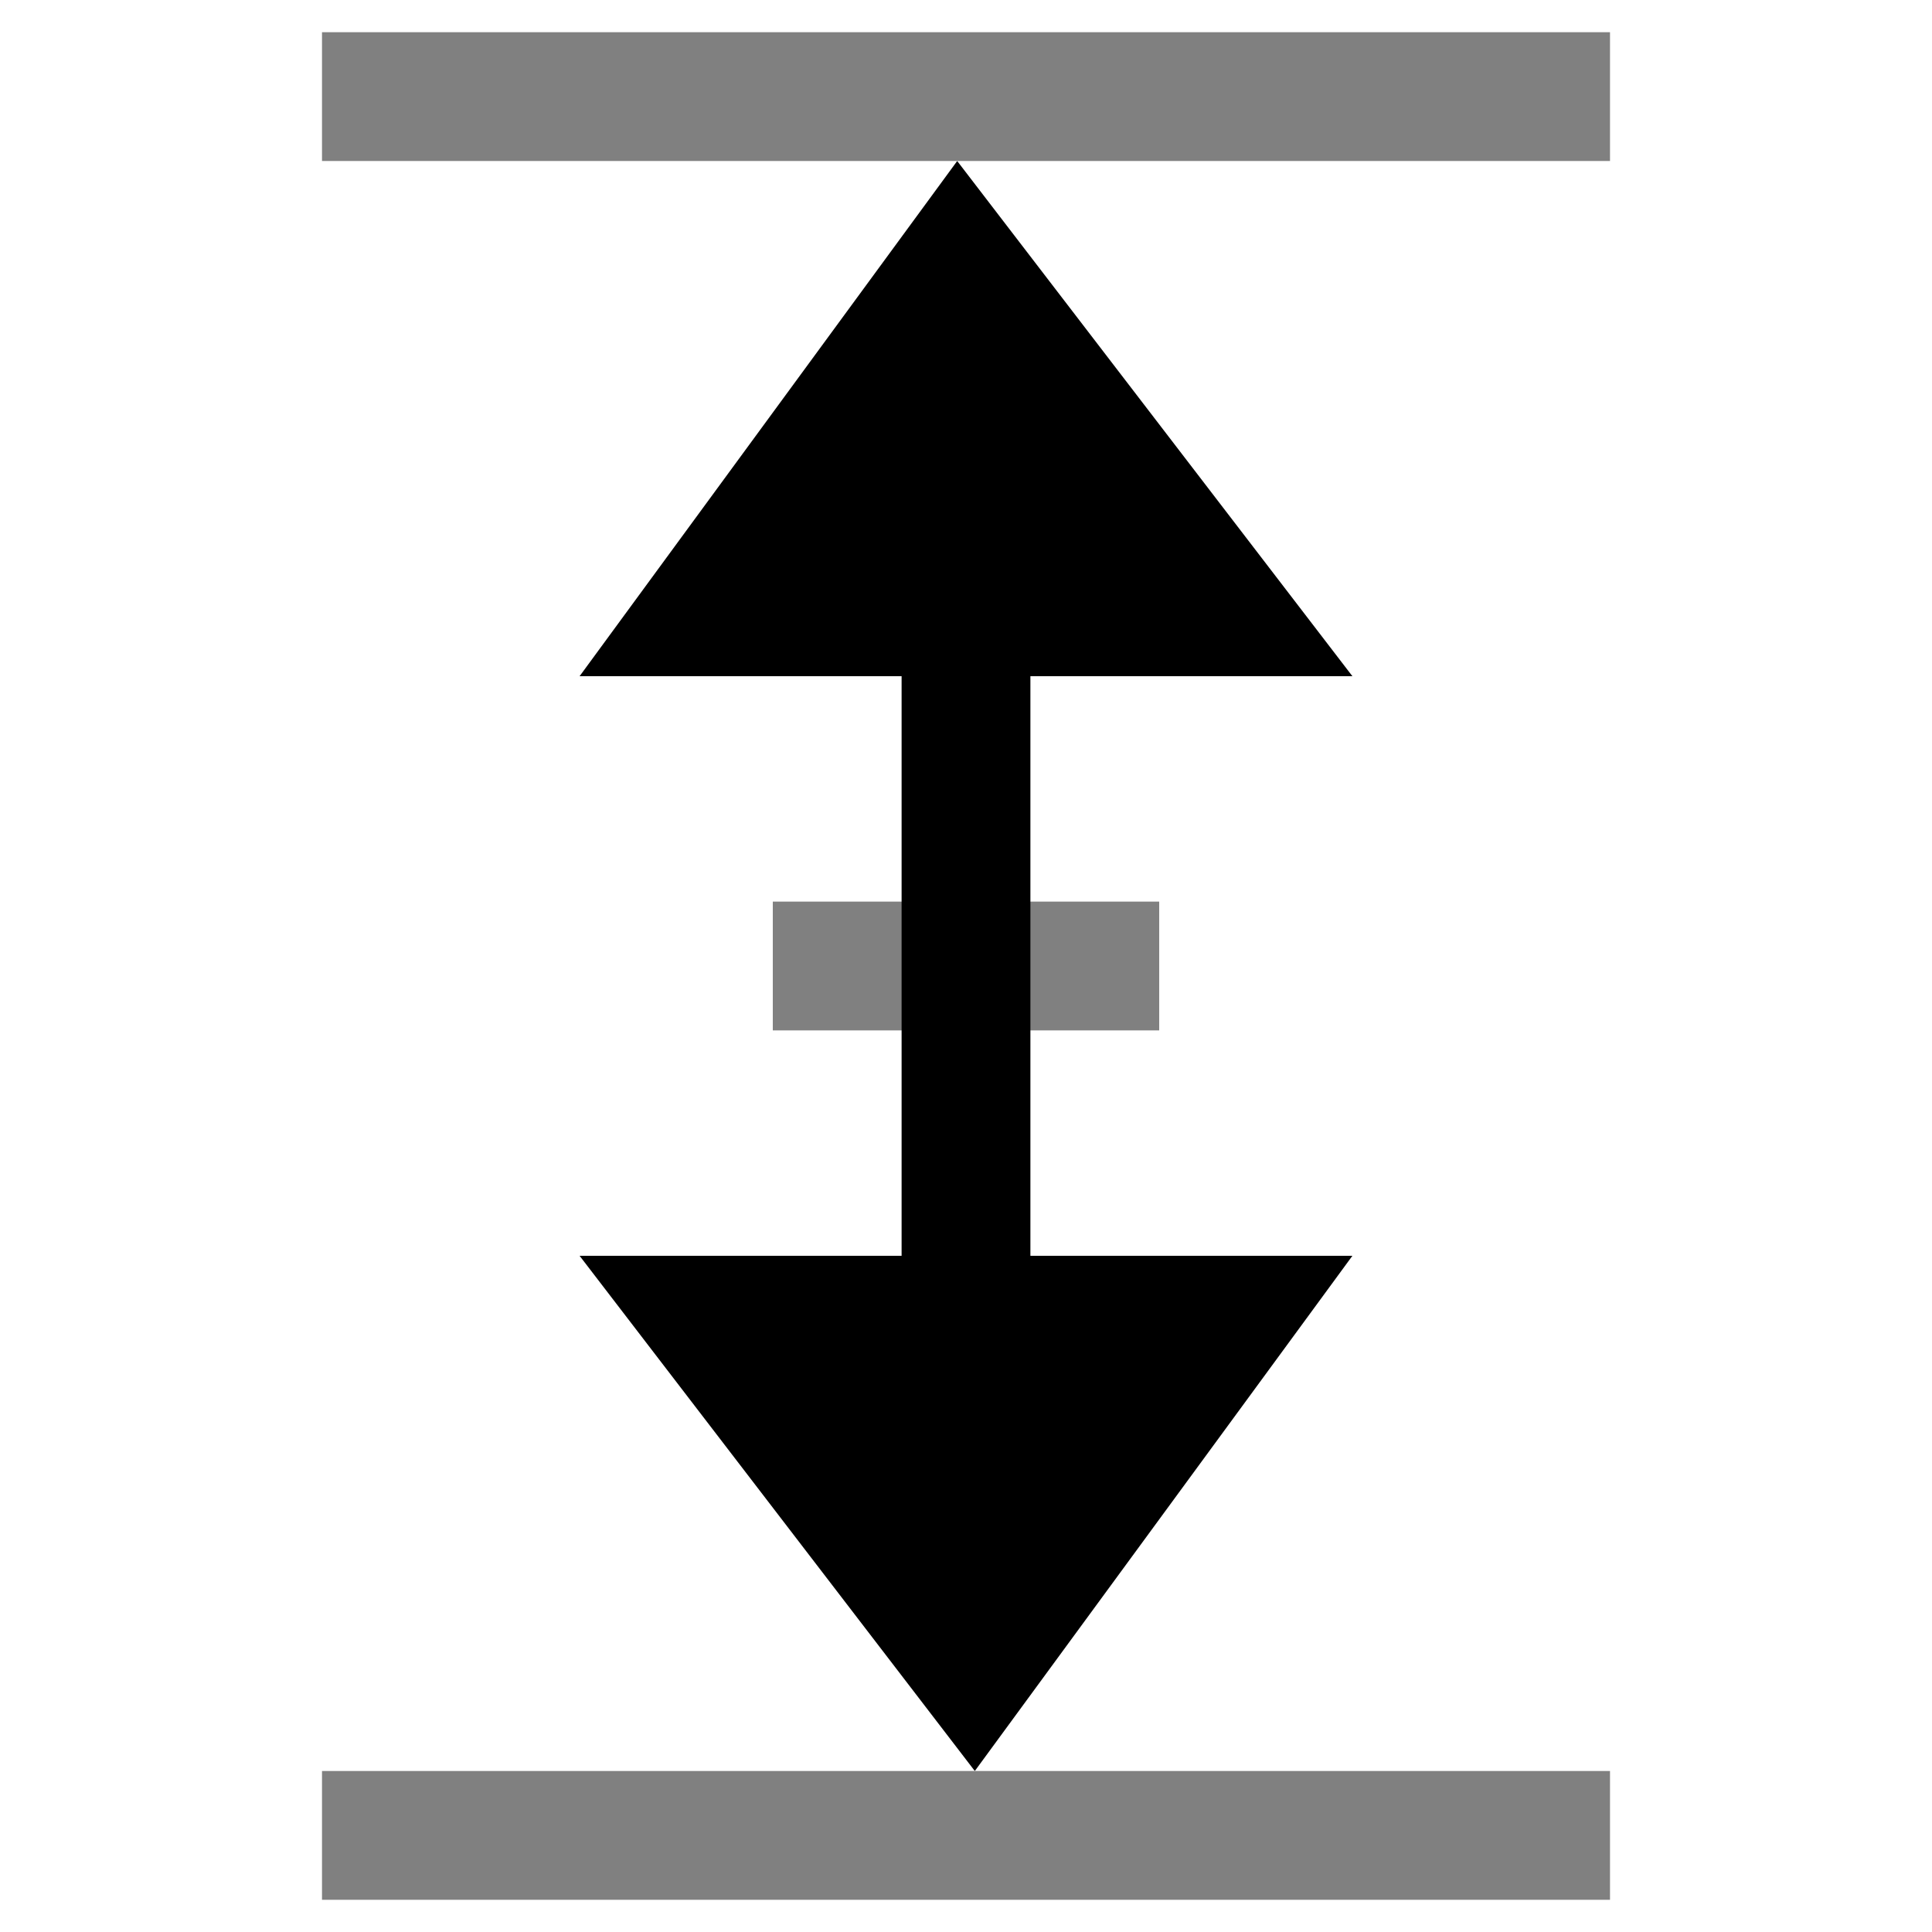 <?xml version="1.0" encoding="UTF-8" standalone="no"?>
<!-- Created with Inkscape (http://www.inkscape.org/) -->

<svg
   width="150mm"
   height="150mm"
   viewBox="0 0 150 150"
   version="1.1"
   id="svg1"
   inkscape:version="1.3.2 (091e20ef0f, 2023-11-25)"
   sodipodi:docname="fitv.svg"
   xmlns:inkscape="http://www.inkscape.org/namespaces/inkscape"
   xmlns:sodipodi="http://sodipodi.sourceforge.net/DTD/sodipodi-0.dtd"
   xmlns="http://www.w3.org/2000/svg"
   xmlns:svg="http://www.w3.org/2000/svg">
  <sodipodi:namedview
     id="namedview1"
     pagecolor="#ffffff"
     bordercolor="#666666"
     borderopacity="1.0"
     inkscape:showpageshadow="2"
     inkscape:pageopacity="0.0"
     inkscape:pagecheckerboard="0"
     inkscape:deskcolor="#d1d1d1"
     inkscape:document-units="mm"
     inkscape:zoom="0.71624579"
     inkscape:cx="182.20002"
     inkscape:cy="149.39006"
     inkscape:window-width="1920"
     inkscape:window-height="1008"
     inkscape:window-x="0"
     inkscape:window-y="0"
     inkscape:window-maximized="1"
     inkscape:current-layer="layer1" />
  <defs
     id="defs1" />
  <g
     inkscape:label="Ebene 1"
     inkscape:groupmode="layer"
     id="layer1"
     transform="translate(-56.888,-108.974)">
    <path
       style="fill:none;stroke:#808080;stroke-width:10;stroke-linecap:butt;stroke-linejoin:miter;stroke-dasharray:none;stroke-opacity:1"
       d="m 116.888,183.974 30,-1e-5"
       id="path1-86"
       sodipodi:nodetypes="cc" />
    <path
       style="fill:none;stroke:#000000;stroke-width:10;stroke-linecap:butt;stroke-linejoin:miter;stroke-miterlimit:4;stroke-dasharray:none;stroke-opacity:1"
       d="m 131.888,161.474 -3e-5,45"
       id="path1-6" />
    <path
       id="rect1"
       style="fill:#000000;fill-opacity:1;stroke:none;stroke-width:0.05;stroke-linejoin:round"
       d="m 161.888,206.474 -29.316,40 -30.684,-40 z"
       sodipodi:nodetypes="cccc" />
    <path
       id="rect1-4"
       style="fill:#000000;fill-opacity:1;stroke:none;stroke-width:0.05;stroke-linejoin:round"
       d="m 101.888,161.474 29.316,-40 30.684,40 z"
       sodipodi:nodetypes="cccc" />
    <path
       style="fill:none;stroke:#808080;stroke-width:10;stroke-linecap:butt;stroke-linejoin:miter;stroke-dasharray:none;stroke-opacity:1"
       d="m 81.888,251.474 100,-1e-5"
       id="path1"
       sodipodi:nodetypes="cc" />
    <path
       style="fill:none;stroke:#808080;stroke-width:10;stroke-linecap:butt;stroke-linejoin:miter;stroke-dasharray:none;stroke-opacity:1"
       d="m 81.888,116.474 100,-1e-5"
       id="path1-8"
       sodipodi:nodetypes="cc" />
  </g>
</svg>
